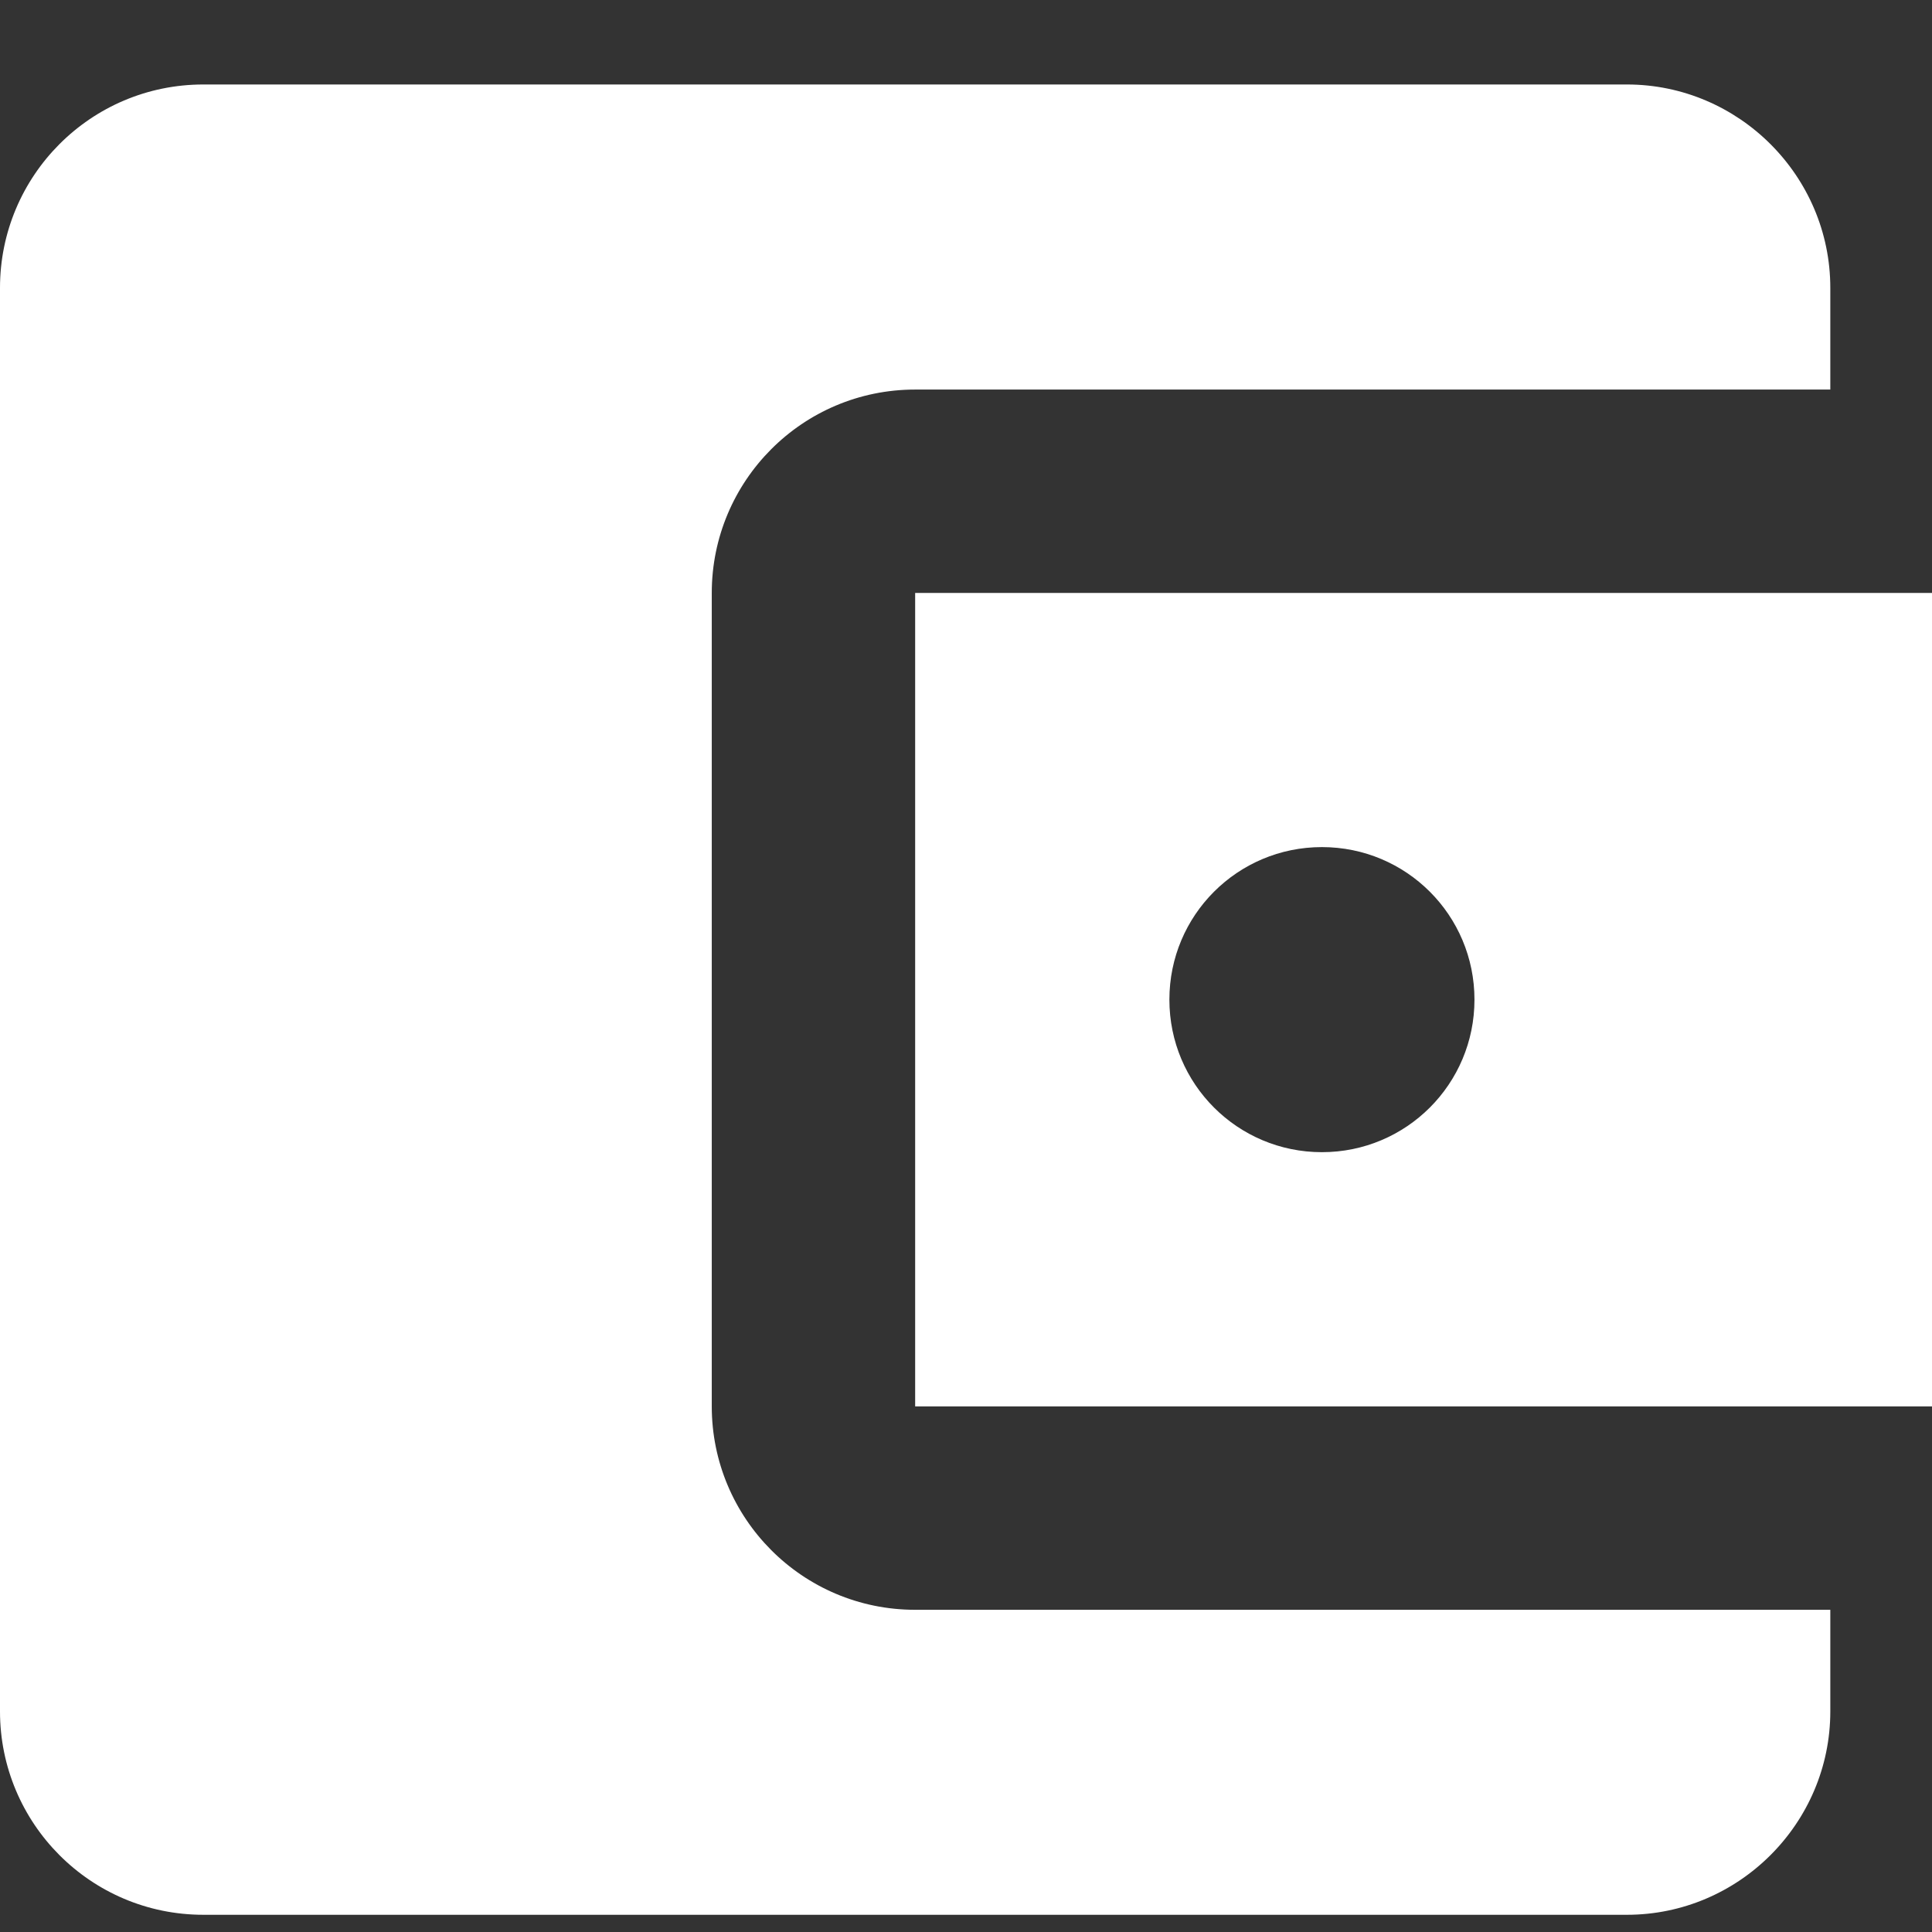 <svg width="22" height="22" viewBox="0 0 22 22" fill="none" xmlns="http://www.w3.org/2000/svg">
<rect x="0" y="0" width="22" height="22" fill="#333333" stroke="none"/>
<path d="M20.842 18.331V19.488C20.842 20.762 19.8 21.804 18.526 21.804H2.316C1.031 21.804 0 20.762 0 19.488V3.278C0 2.004 1.031 0.962 2.316 0.962H18.526C19.8 0.962 20.842 2.004 20.842 3.278V4.436H10.421C9.136 4.436 8.105 5.478 8.105 6.752V16.015C8.105 17.288 9.136 18.331 10.421 18.331H20.842ZM10.421 16.015H22V6.752H10.421V16.015ZM15.053 13.12C14.092 13.12 13.316 12.344 13.316 11.383C13.316 10.422 14.092 9.646 15.053 9.646C16.014 9.646 16.79 10.422 16.79 11.383C16.79 12.344 16.014 13.12 15.053 13.12Z" fill="white"/>
</svg>
